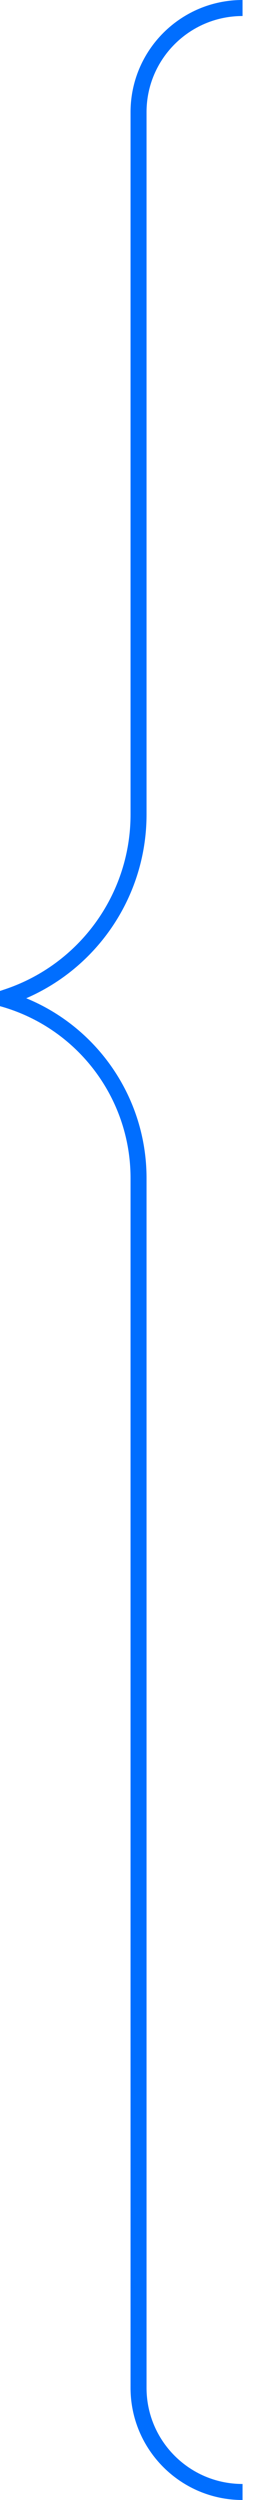 <svg width="16" height="156" viewBox="0 0 16 156" fill="none" xmlns="http://www.w3.org/2000/svg">
<path d="M15.159 0.5V0.5C11.569 0.5 8.659 3.41 8.659 7V50.827C8.659 55.983 5.365 60.562 0.477 62.203L0.159 62.31V62.31C5.185 63.715 8.659 68.295 8.659 73.513V149C8.659 152.59 11.569 155.5 15.159 155.5V155.5" stroke="#006EFF"/>
</svg>
